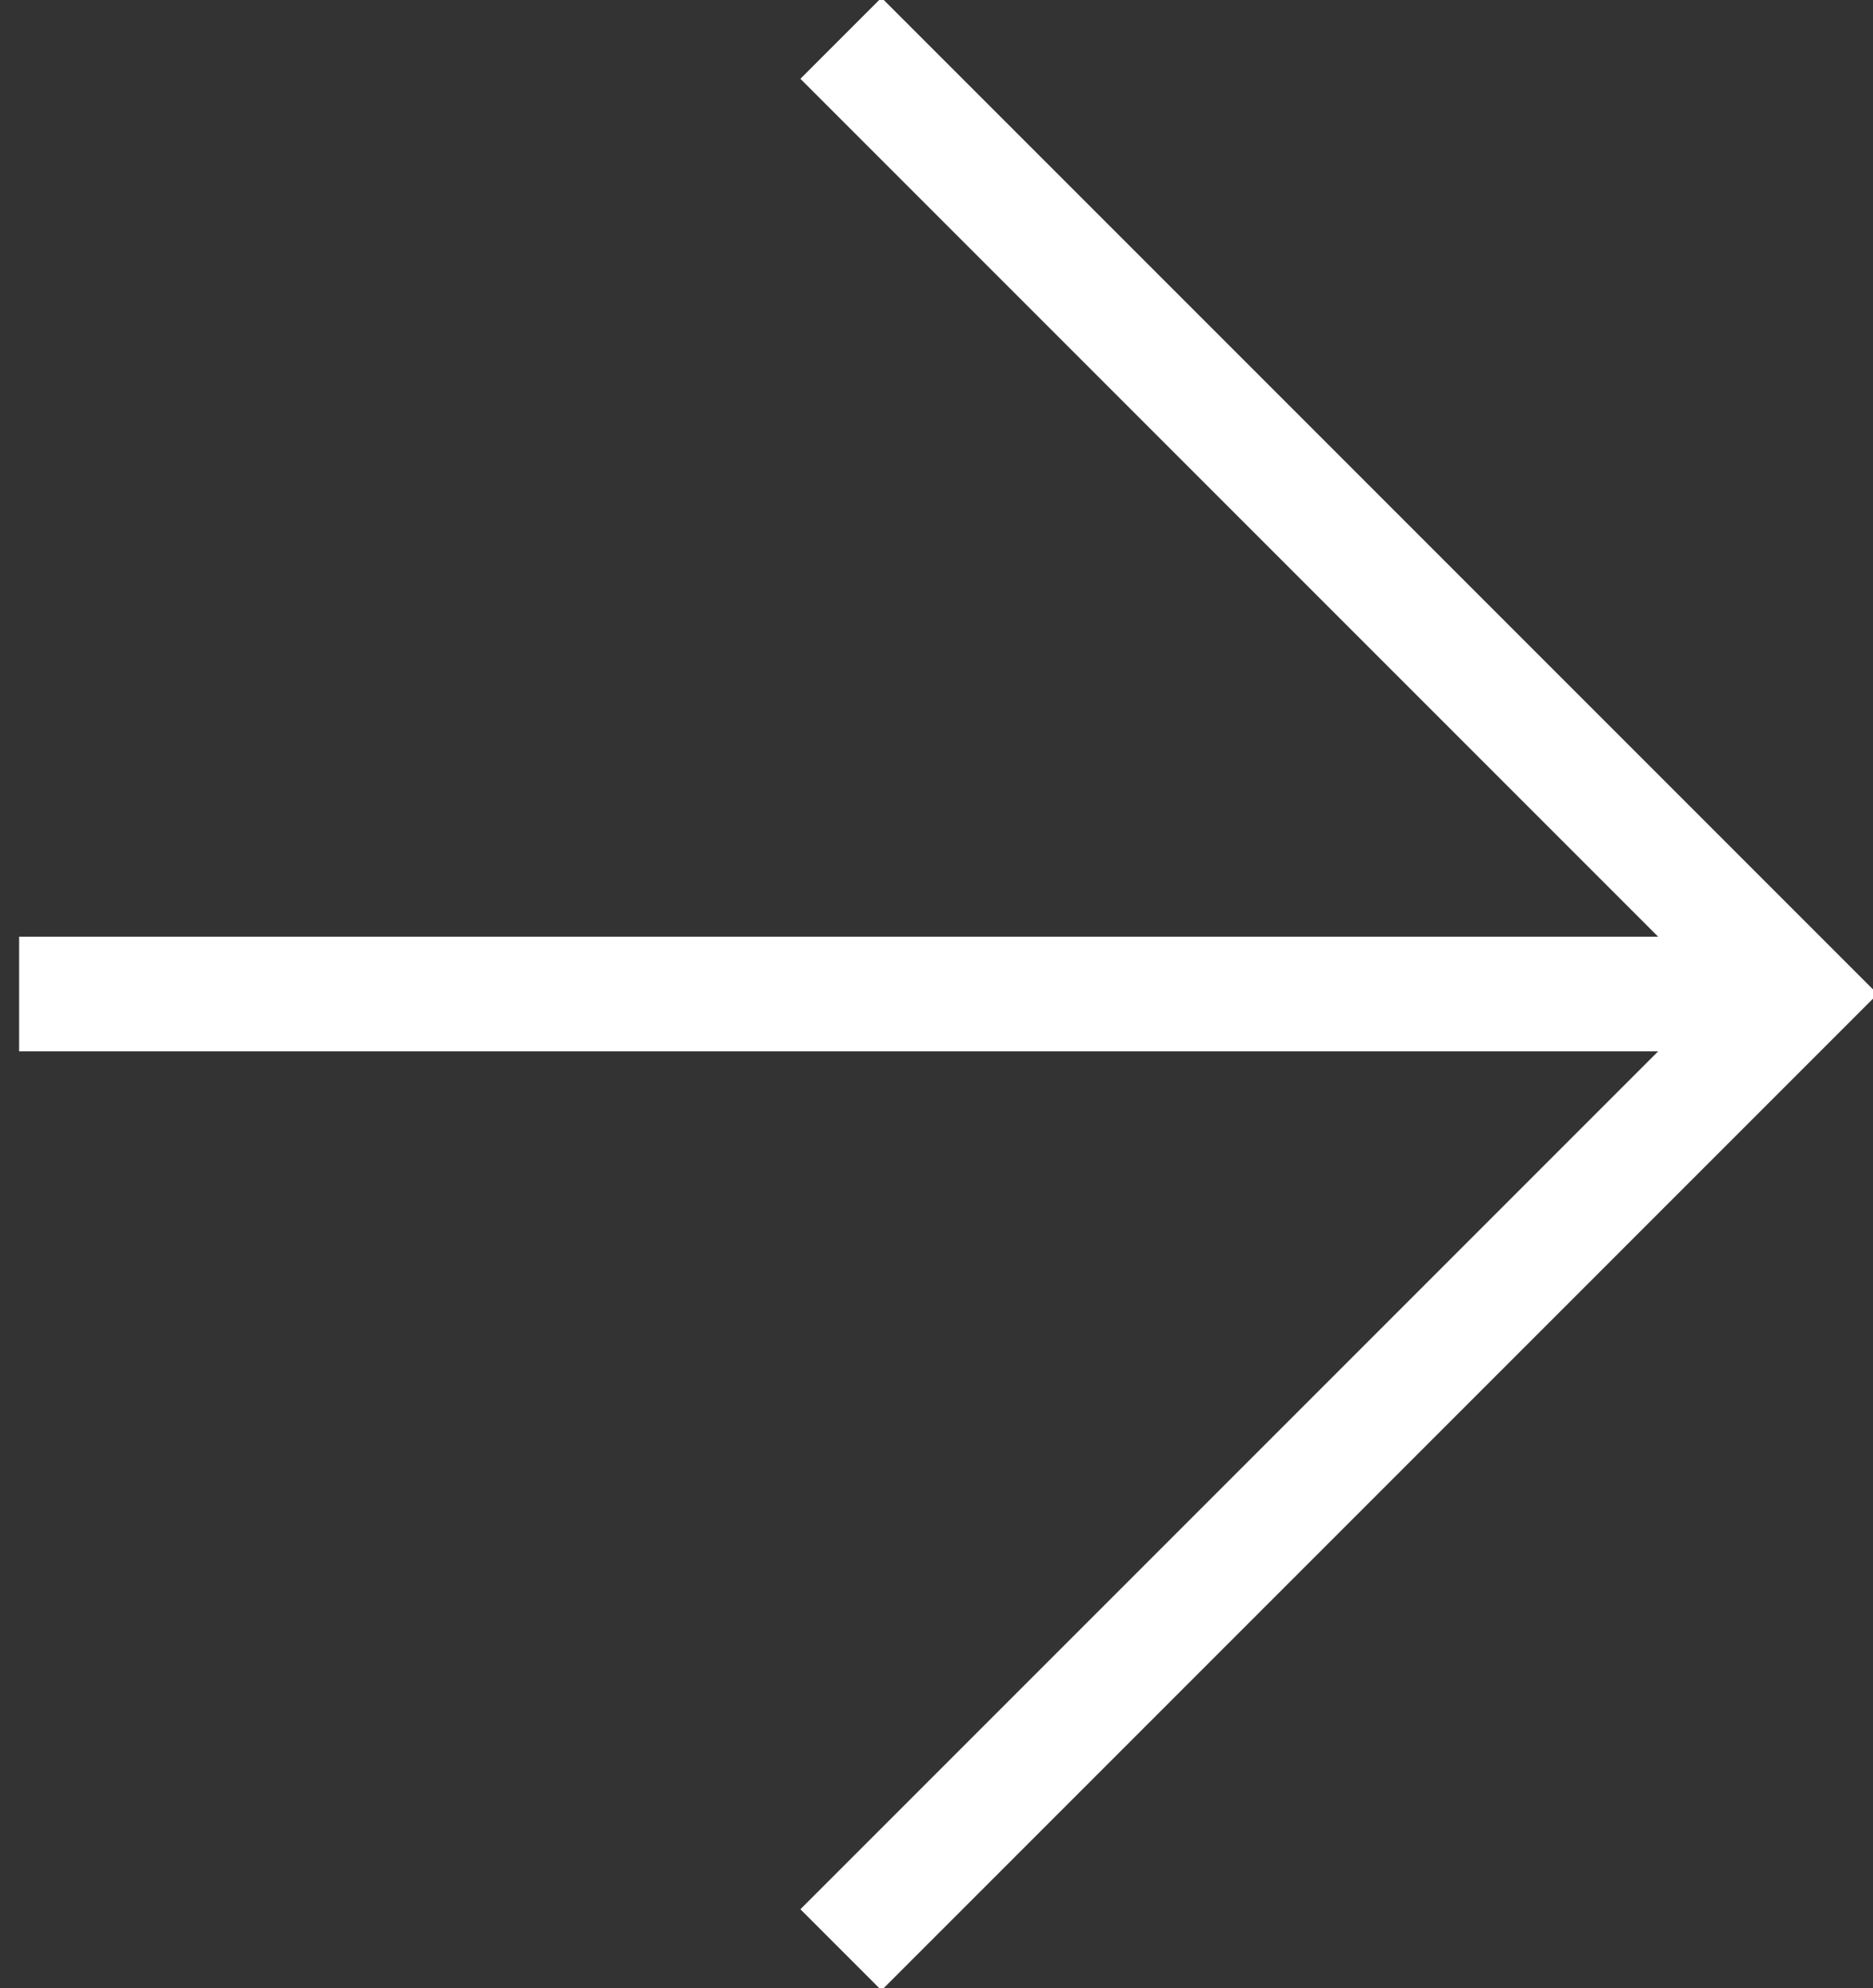 <?xml version="1.0" encoding="utf-8"?>
<!-- Generator: Adobe Illustrator 16.0.3, SVG Export Plug-In . SVG Version: 6.00 Build 0)  -->
<!DOCTYPE svg PUBLIC "-//W3C//DTD SVG 1.1//EN" "http://www.w3.org/Graphics/SVG/1.1/DTD/svg11.dtd">
<svg version="1.1" id="Layer_1" xmlns="http://www.w3.org/2000/svg" xmlns:xlink="http://www.w3.org/1999/xlink" x="0px" y="0px"
	 width="49px" height="52px" viewBox="0 0 49 52" enable-background="new 0 0 49 52" xml:space="preserve">
<rect x="0" y="0" width="49" height="52" fill="#333333" stroke="none"/>
<polyline fill="none" stroke="#FFFFFF" stroke-width="3" stroke-miterlimit="10" points="22,1 47,26 22,51 "/>
<line fill="none" stroke="#FFFFFF" stroke-width="3" stroke-linecap="square" stroke-miterlimit="10" x1="46" y1="26" x2="2" y2="26"/>
</svg>
